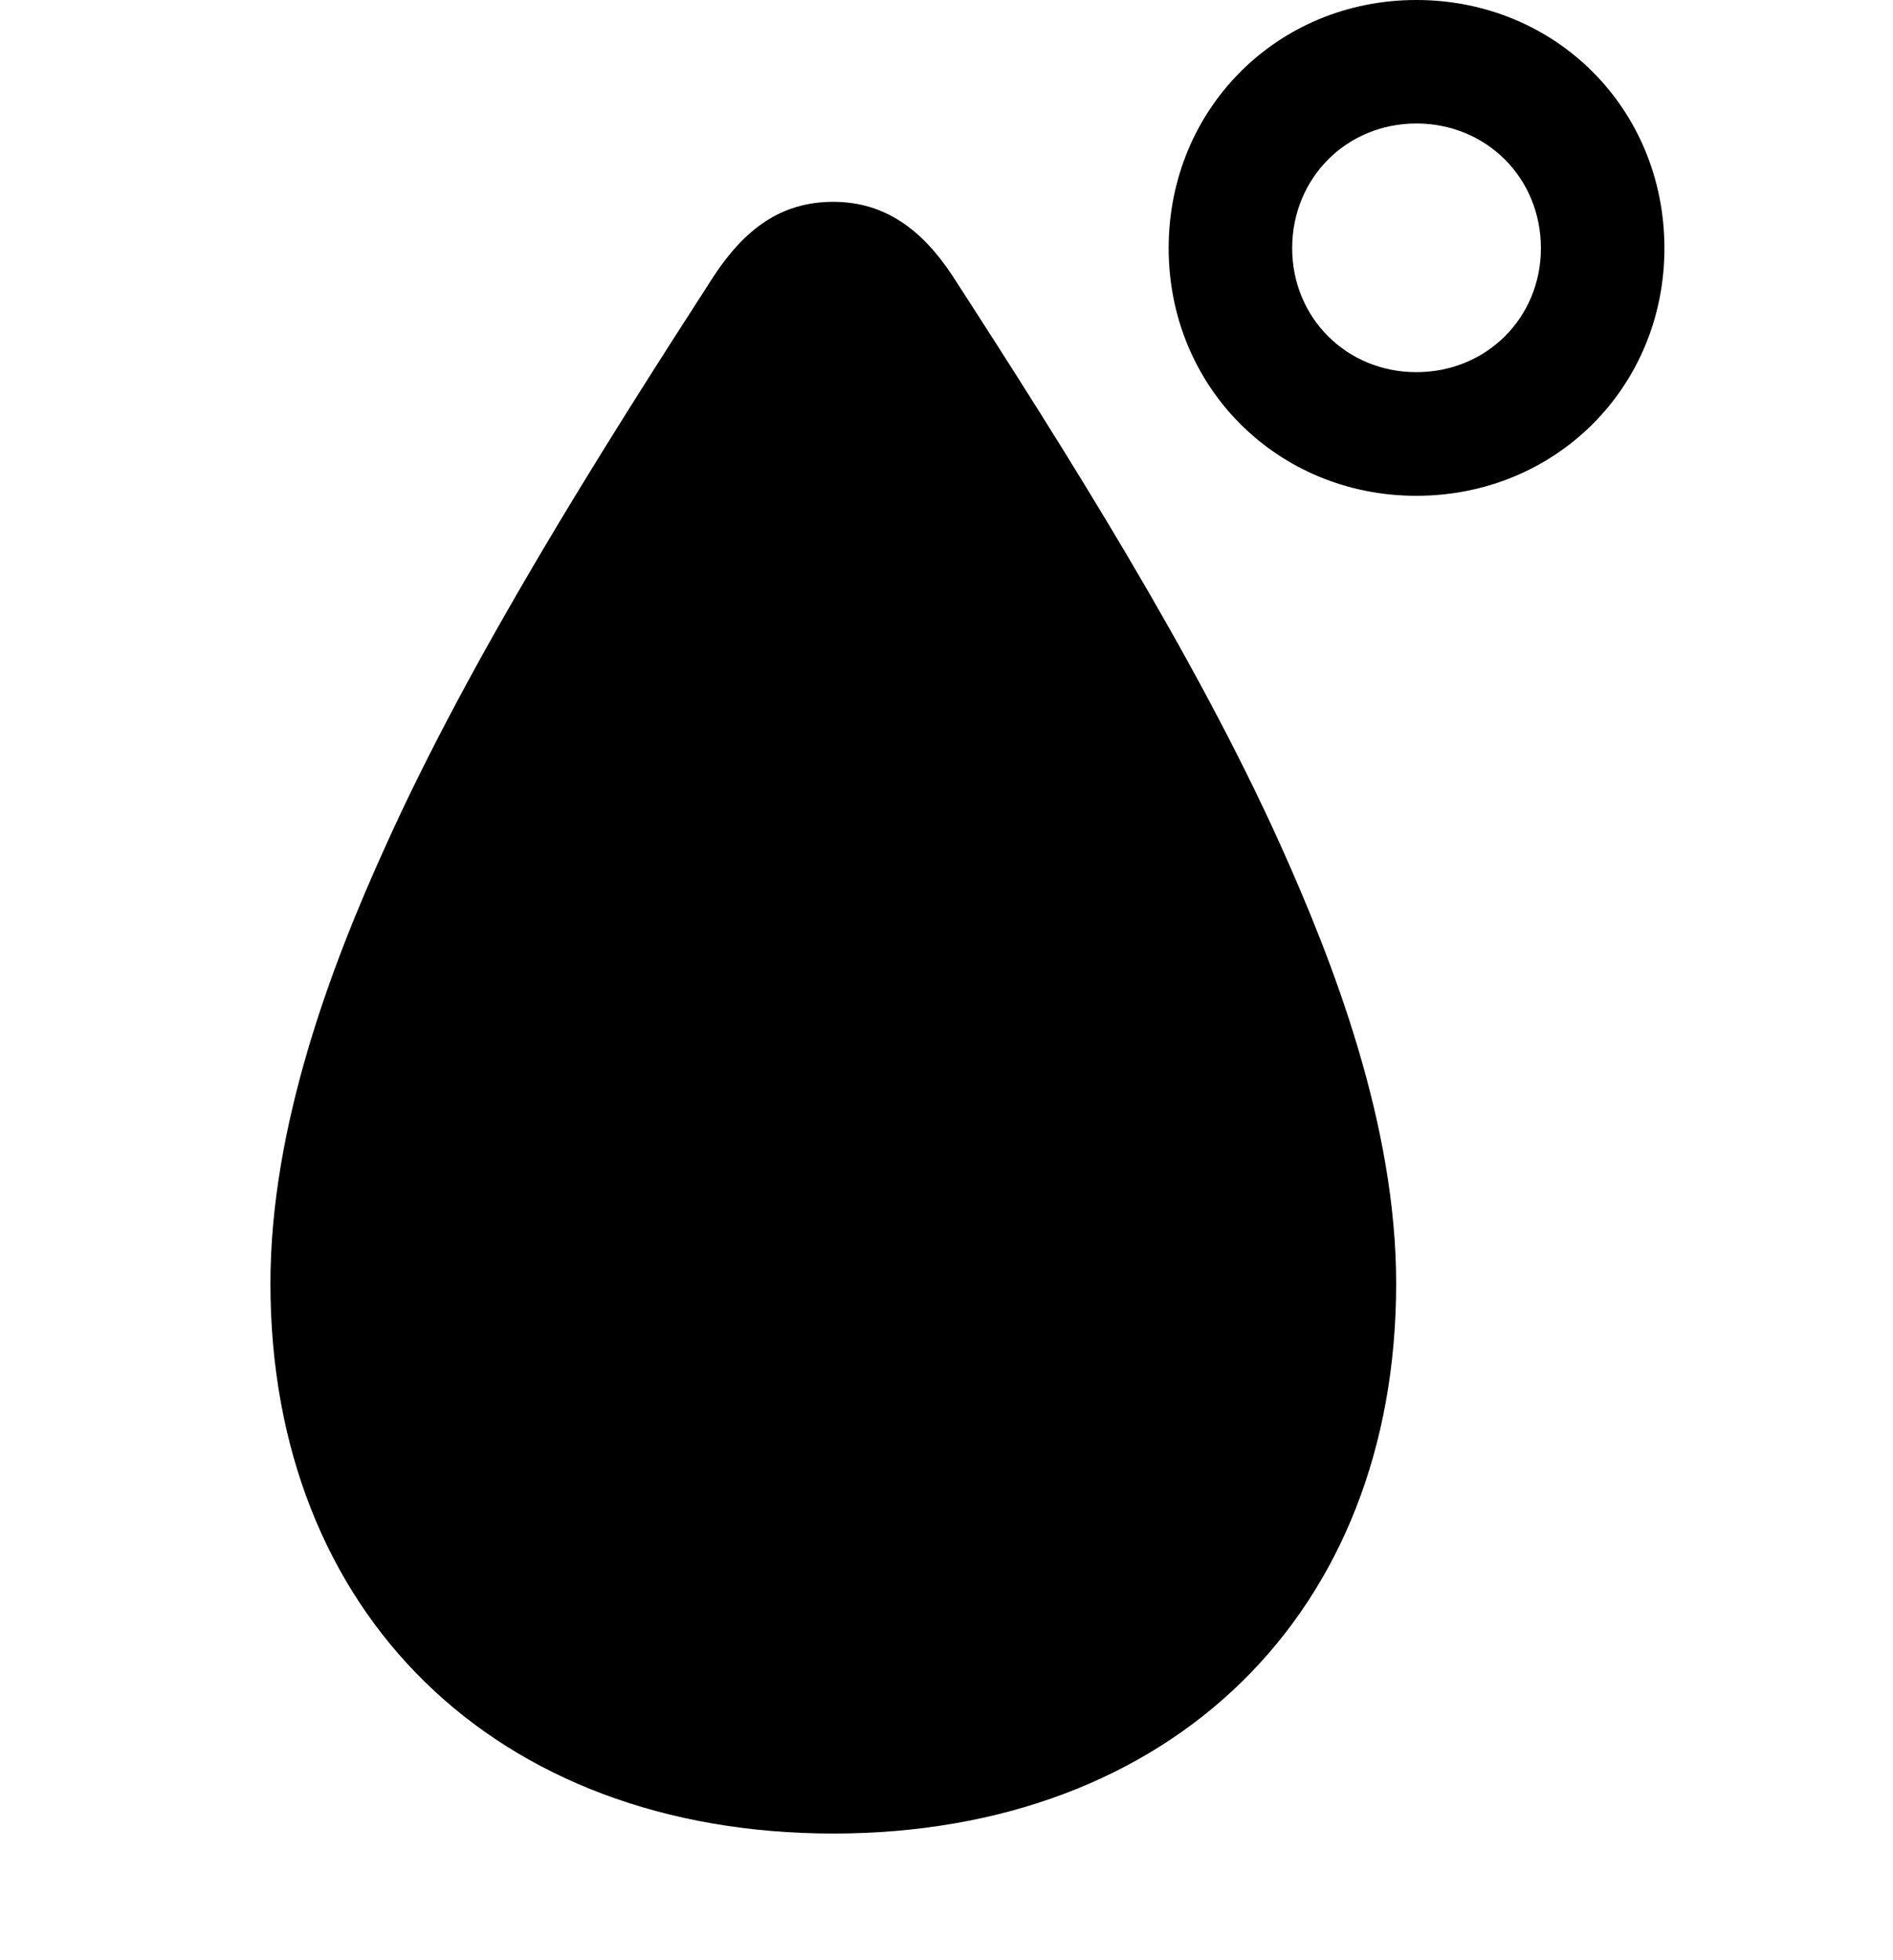 <svg width="28" height="29" viewBox="0 0 28 29" fill="none" xmlns="http://www.w3.org/2000/svg">
<path d="M12.326 27.126C17.325 27.124 20.651 23.868 20.651 18.988C20.651 16.642 19.726 14.242 18.926 12.471C17.68 9.712 15.783 6.699 14.087 4.078C13.637 3.394 13.083 2.986 12.326 2.986C11.547 2.986 11.015 3.394 10.562 4.078C8.856 6.72 6.946 9.752 5.698 12.528C4.904 14.276 4 16.657 4 18.988C4 23.868 7.326 27.124 12.326 27.126ZM20.949 7.335C23.011 7.335 24.619 5.727 24.619 3.672C24.619 1.61 23.011 0 20.949 0C18.896 0 17.286 1.61 17.286 3.672C17.286 5.727 18.896 7.335 20.949 7.335ZM20.949 5.506C19.919 5.506 19.113 4.702 19.113 3.672C19.113 2.633 19.919 1.827 20.949 1.827C21.986 1.827 22.792 2.633 22.792 3.672C22.792 4.702 21.986 5.506 20.949 5.506Z" fill="black"/>
</svg>
